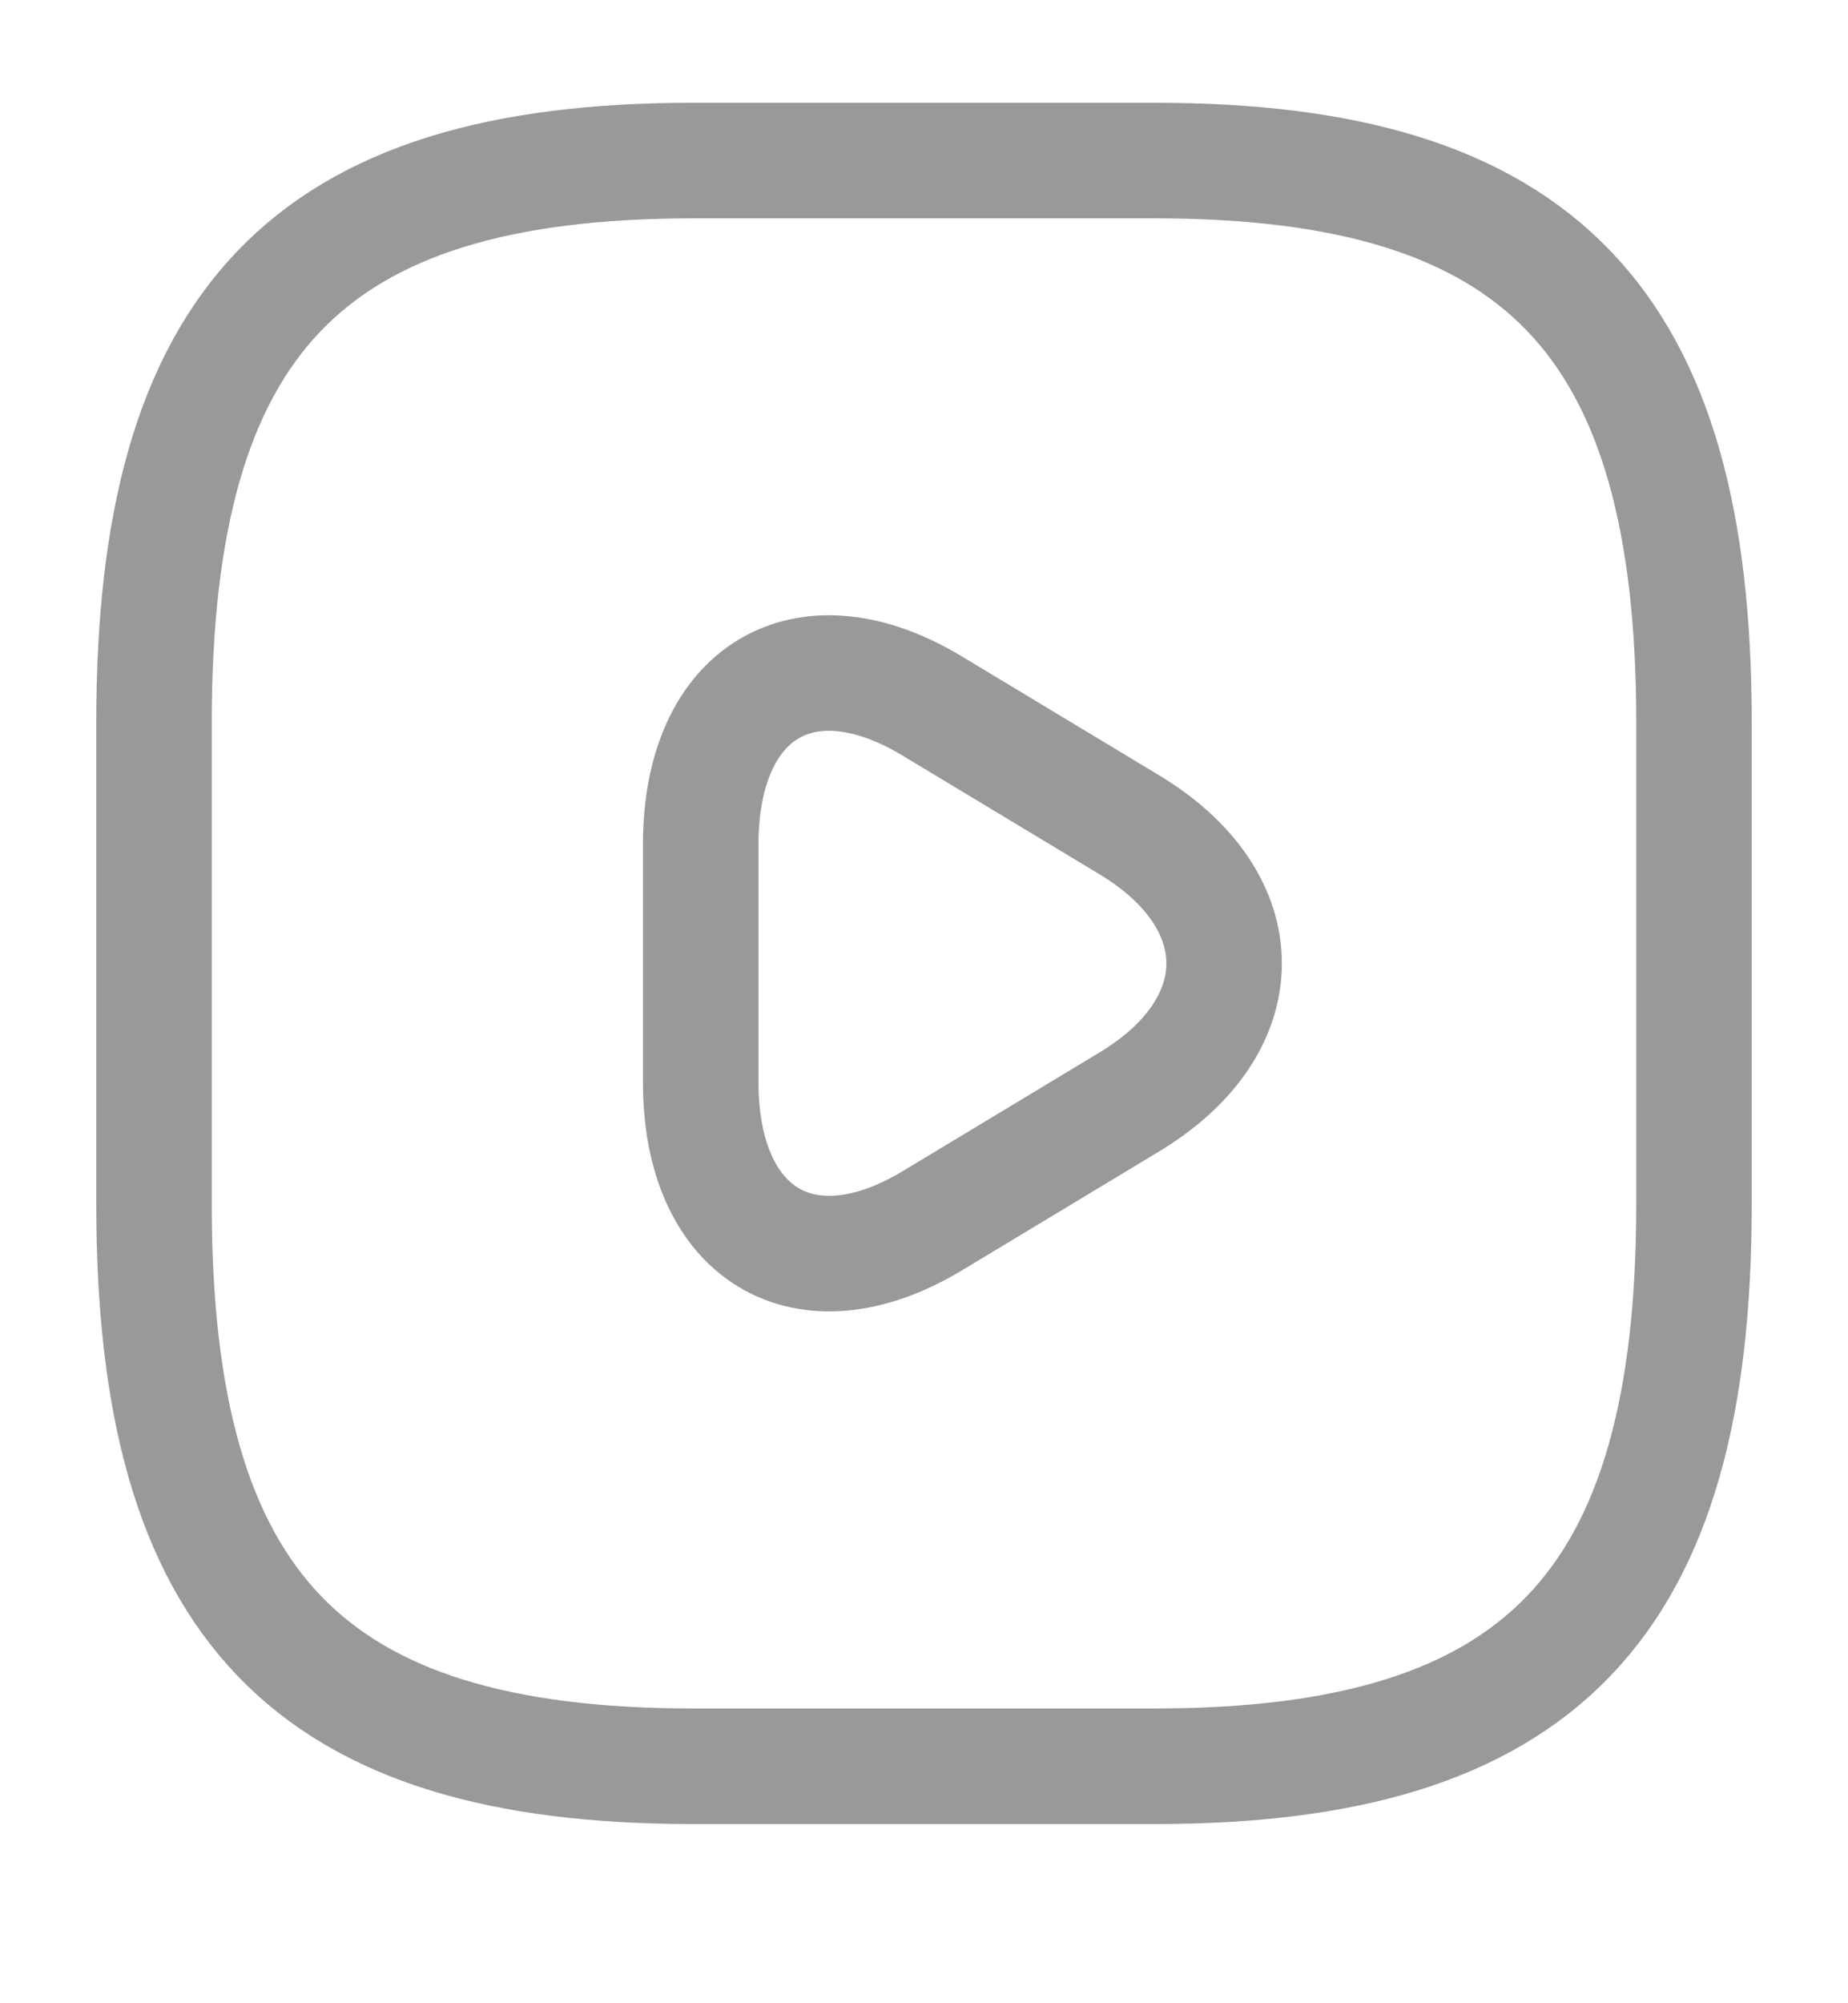 <svg width="24" height="26" viewBox="0 0 24 26" fill="none" xmlns="http://www.w3.org/2000/svg">
<path d="M9 22.924H15C20 22.924 22 20.84 22 15.63V9.378C22 4.168 20 2.084 15 2.084H9C4 2.084 2 4.168 2 9.378V15.63C2 20.84 4 22.924 9 22.924Z" stroke="#999999" stroke-width="1.5" stroke-linecap="round" stroke-linejoin="round"/>
<path d="M9.1 12.504V10.962C9.1 8.972 10.45 8.169 12.1 9.159L13.38 9.93L14.66 10.701C16.31 11.691 16.31 13.317 14.66 14.306L13.38 15.078L12.1 15.849C10.45 16.838 9.1 16.026 9.1 14.046V12.504Z" stroke="#999999" stroke-width="1.5" stroke-miterlimit="10" stroke-linecap="round" stroke-linejoin="round"/>
</svg>
